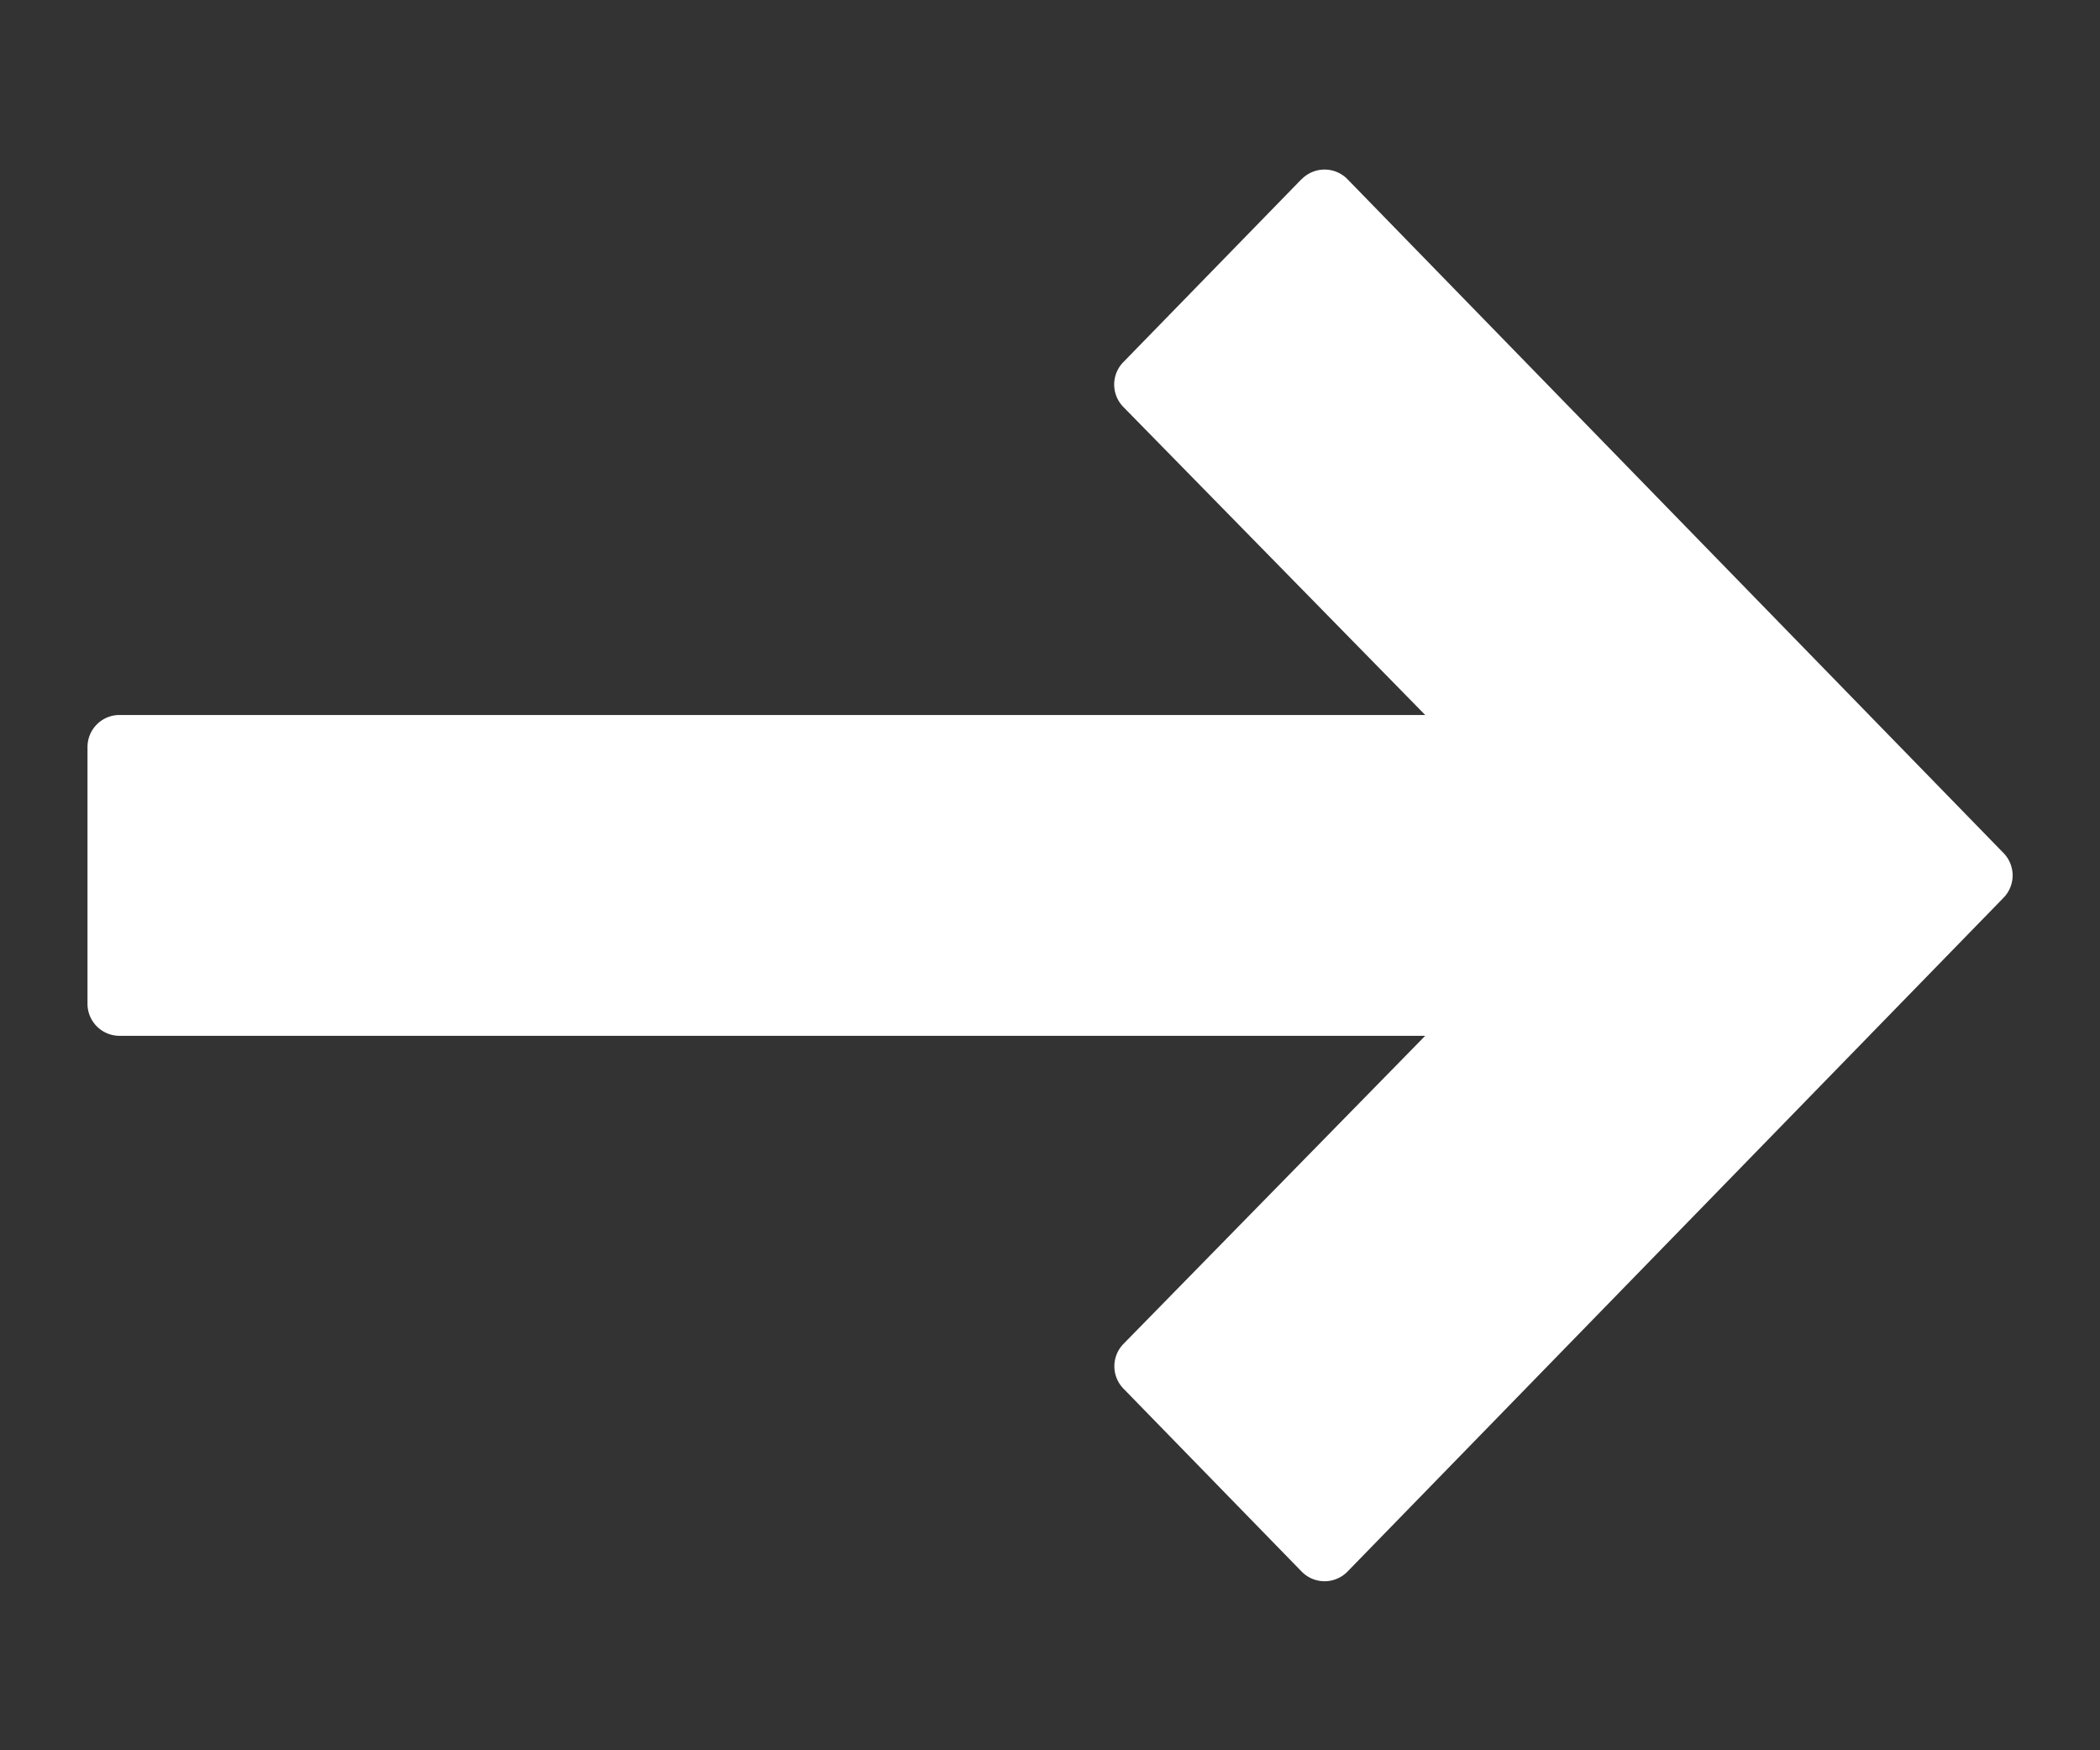<svg width="12" height="10" fill="none" xmlns="http://www.w3.org/2000/svg"><rect width="100%" height="100%" fill="#333333" stroke="none"/><path d="M7.437 1.024 6.419 2.069a.183.183 0 0 0 0 .256l1.725 1.76H.684a.183.183 0 0 0-.184.183v1.467c0 .101.082.183.183.183h7.461L6.42 7.678a.183.183 0 0 0 0 .256l1.018 1.045a.183.183 0 0 0 .262 0l3.749-3.85a.183.183 0 0 0 0-.255l-3.749-3.85a.183.183 0 0 0-.262 0Z" fill="#fff"/></svg>